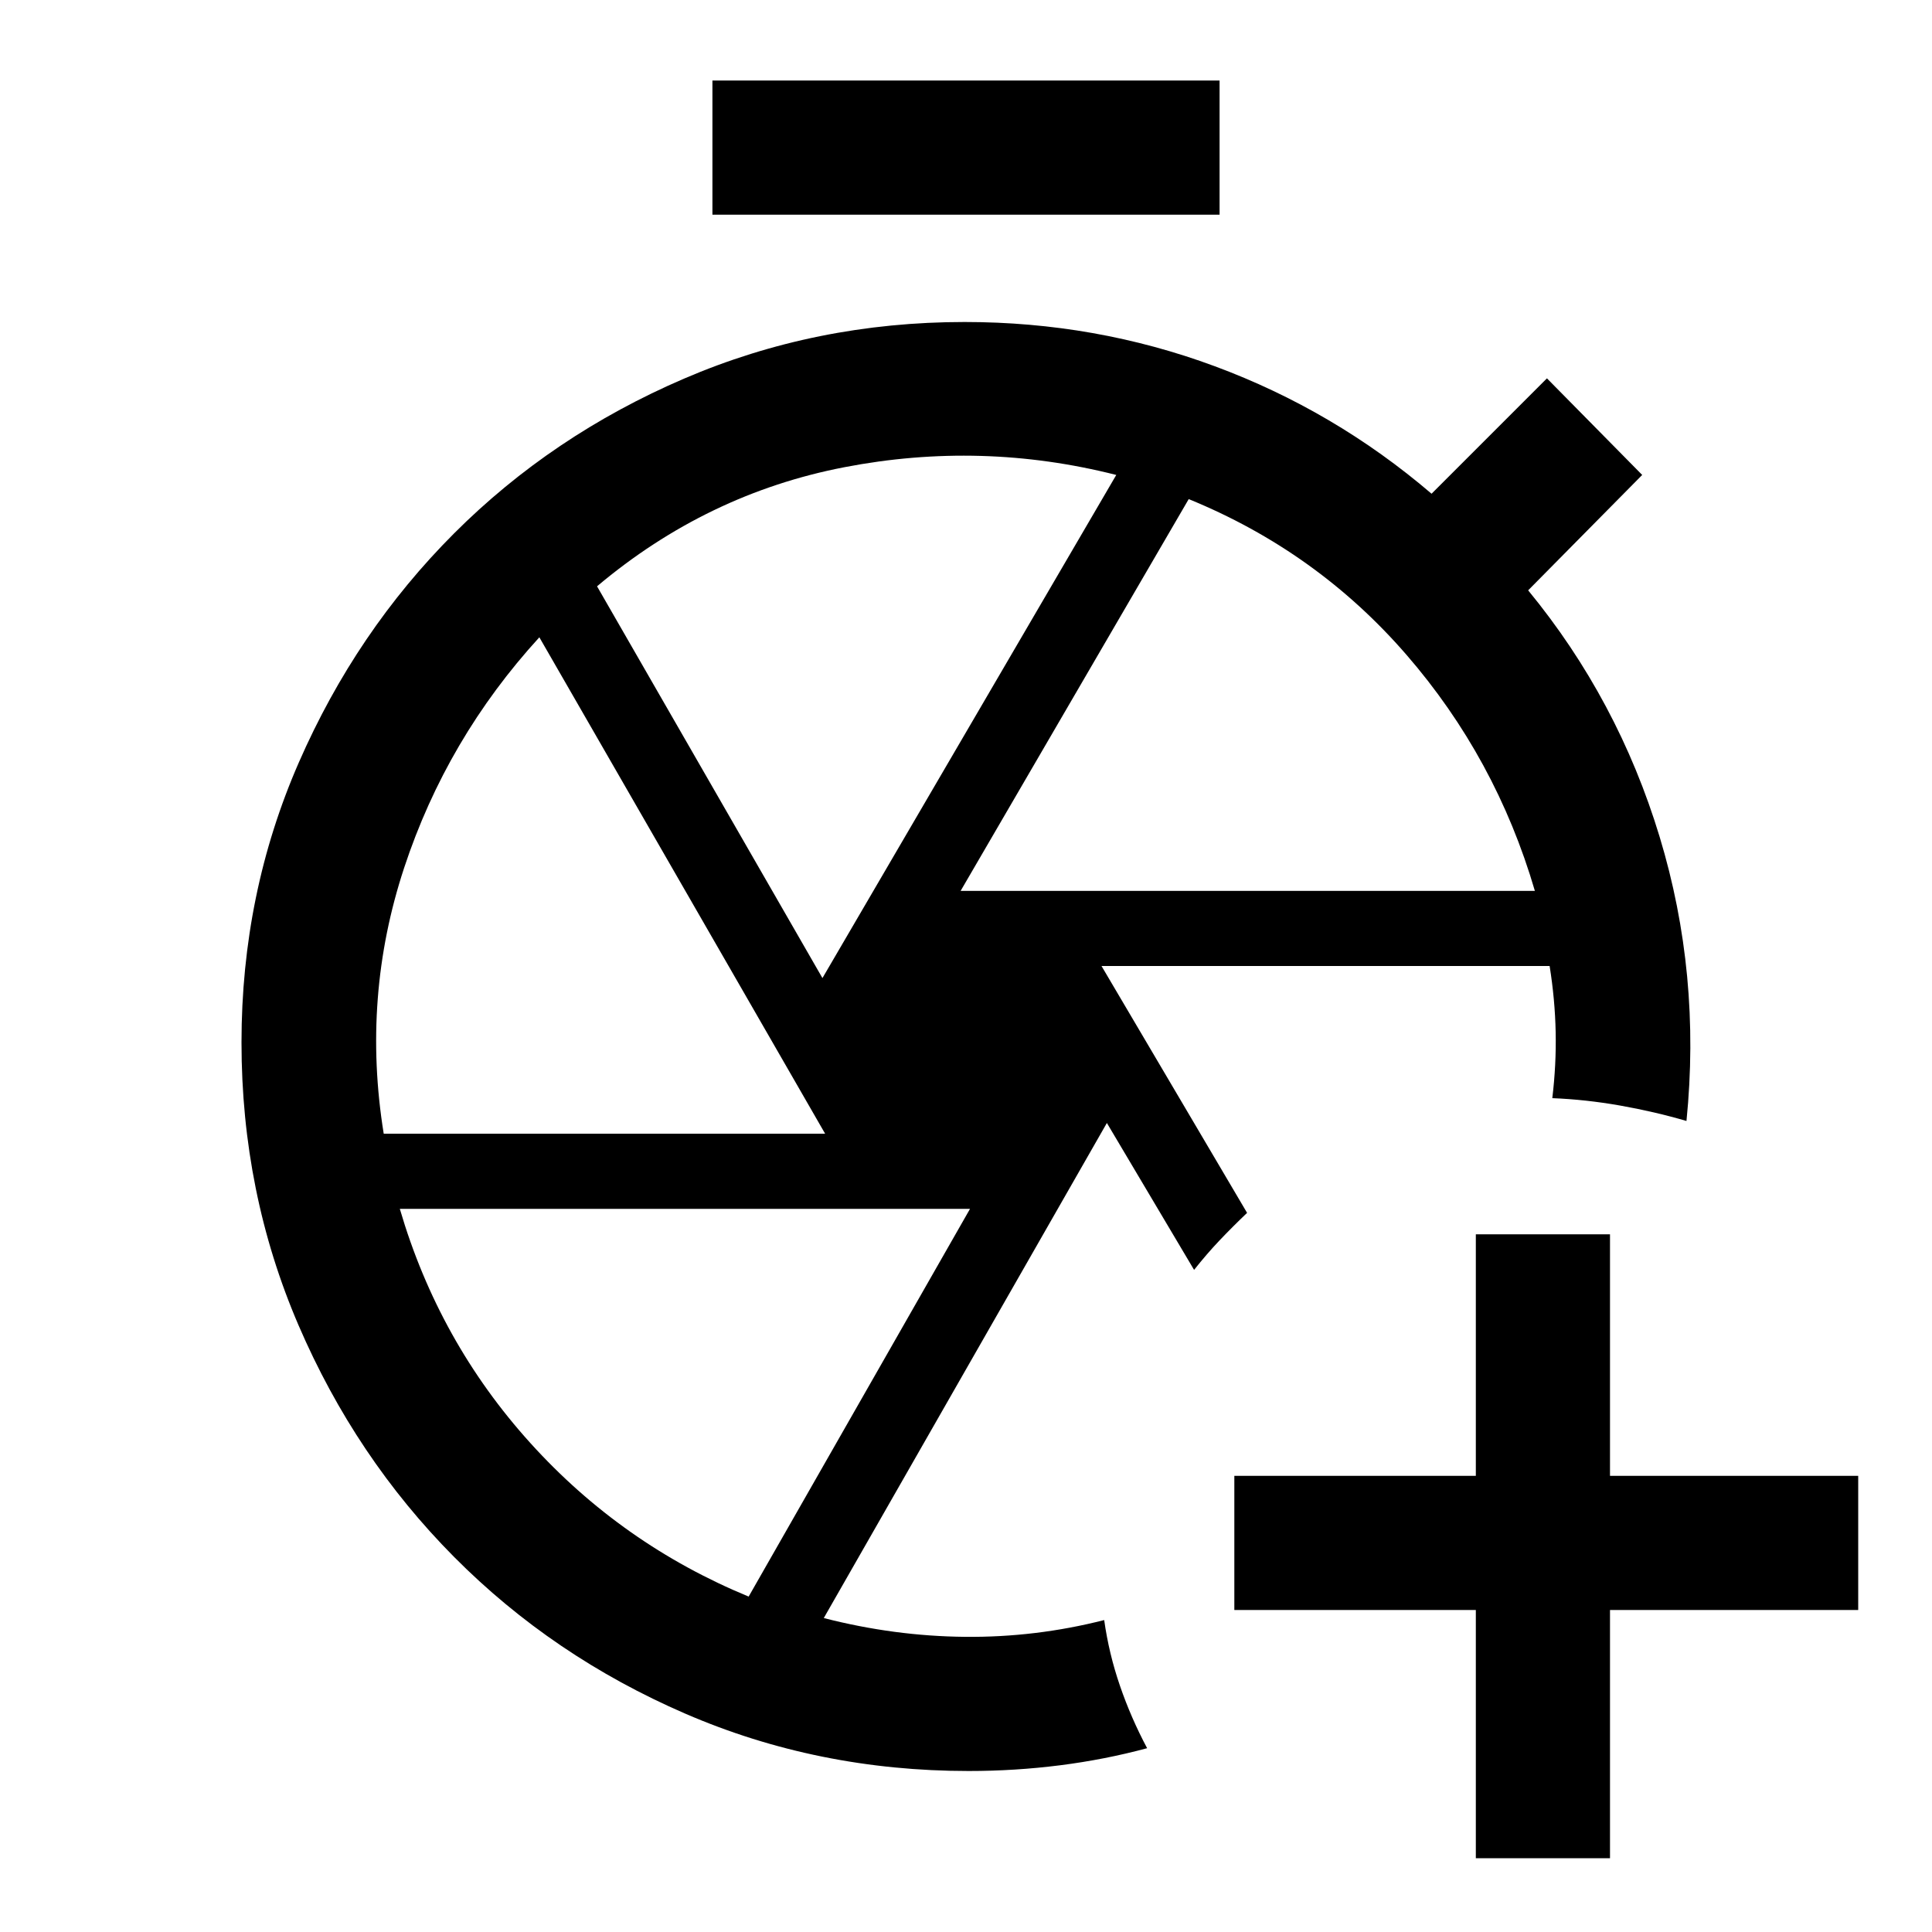 <svg xmlns="http://www.w3.org/2000/svg" height="40" viewBox="0 -960 960 960" width="40"><path d="M486.667-440Zm60.666-40 72.334 122.667q-7.333 7-13.667 13.667-6.333 6.667-12.666 14.667L550-402 409.333-156q35 9 70.167 9.334 35.167.333 69.167-8.334 2.334 16.667 7.834 32.667t13.5 31q-21 5.666-43.334 8.5Q504.334-80 481.333-80q-75 0-140.833-28.5t-114.833-77.833q-49-49.334-77.334-115.167Q120-367.333 120-442q0-74 28.5-139.167Q177-646.333 225.667-695q48.666-48.667 114.166-76.833Q405.333-800 479.333-800q65 0 124.334 22Q663-756 711.334-714.667L768.667-772 816-724l-56.667 57.333Q804-612.333 824.667-544.166 845.333-475.999 838-402.999q-16-4.667-33-7.667t-33.666-3.667q2-16.666 1.666-32.833-.333-16.167-3-32.834H547.333ZM733.334-36.667V-160h-120v-66.666h120v-120H800v120h123.333V-160H800v123.333h-66.666ZM354-853.334V-920h252v66.666H354Zm123.333 336.001h285.334q-19.333-66-63.833-117.334Q654.334-686 590.667-712L477.333-517.333ZM408.667-474l146-250q-67-17-135.167-3.834-68.167 13.167-122.834 59.167L408.667-474Zm-218.001 77.333H410L268-643.334Q222-593 200.833-528.833q-21.167 64.166-10.167 132.166ZM372-166.666l110-192.667H198.666Q218-293.333 263.5-243 309-192.666 372-166.666Z"/></svg>